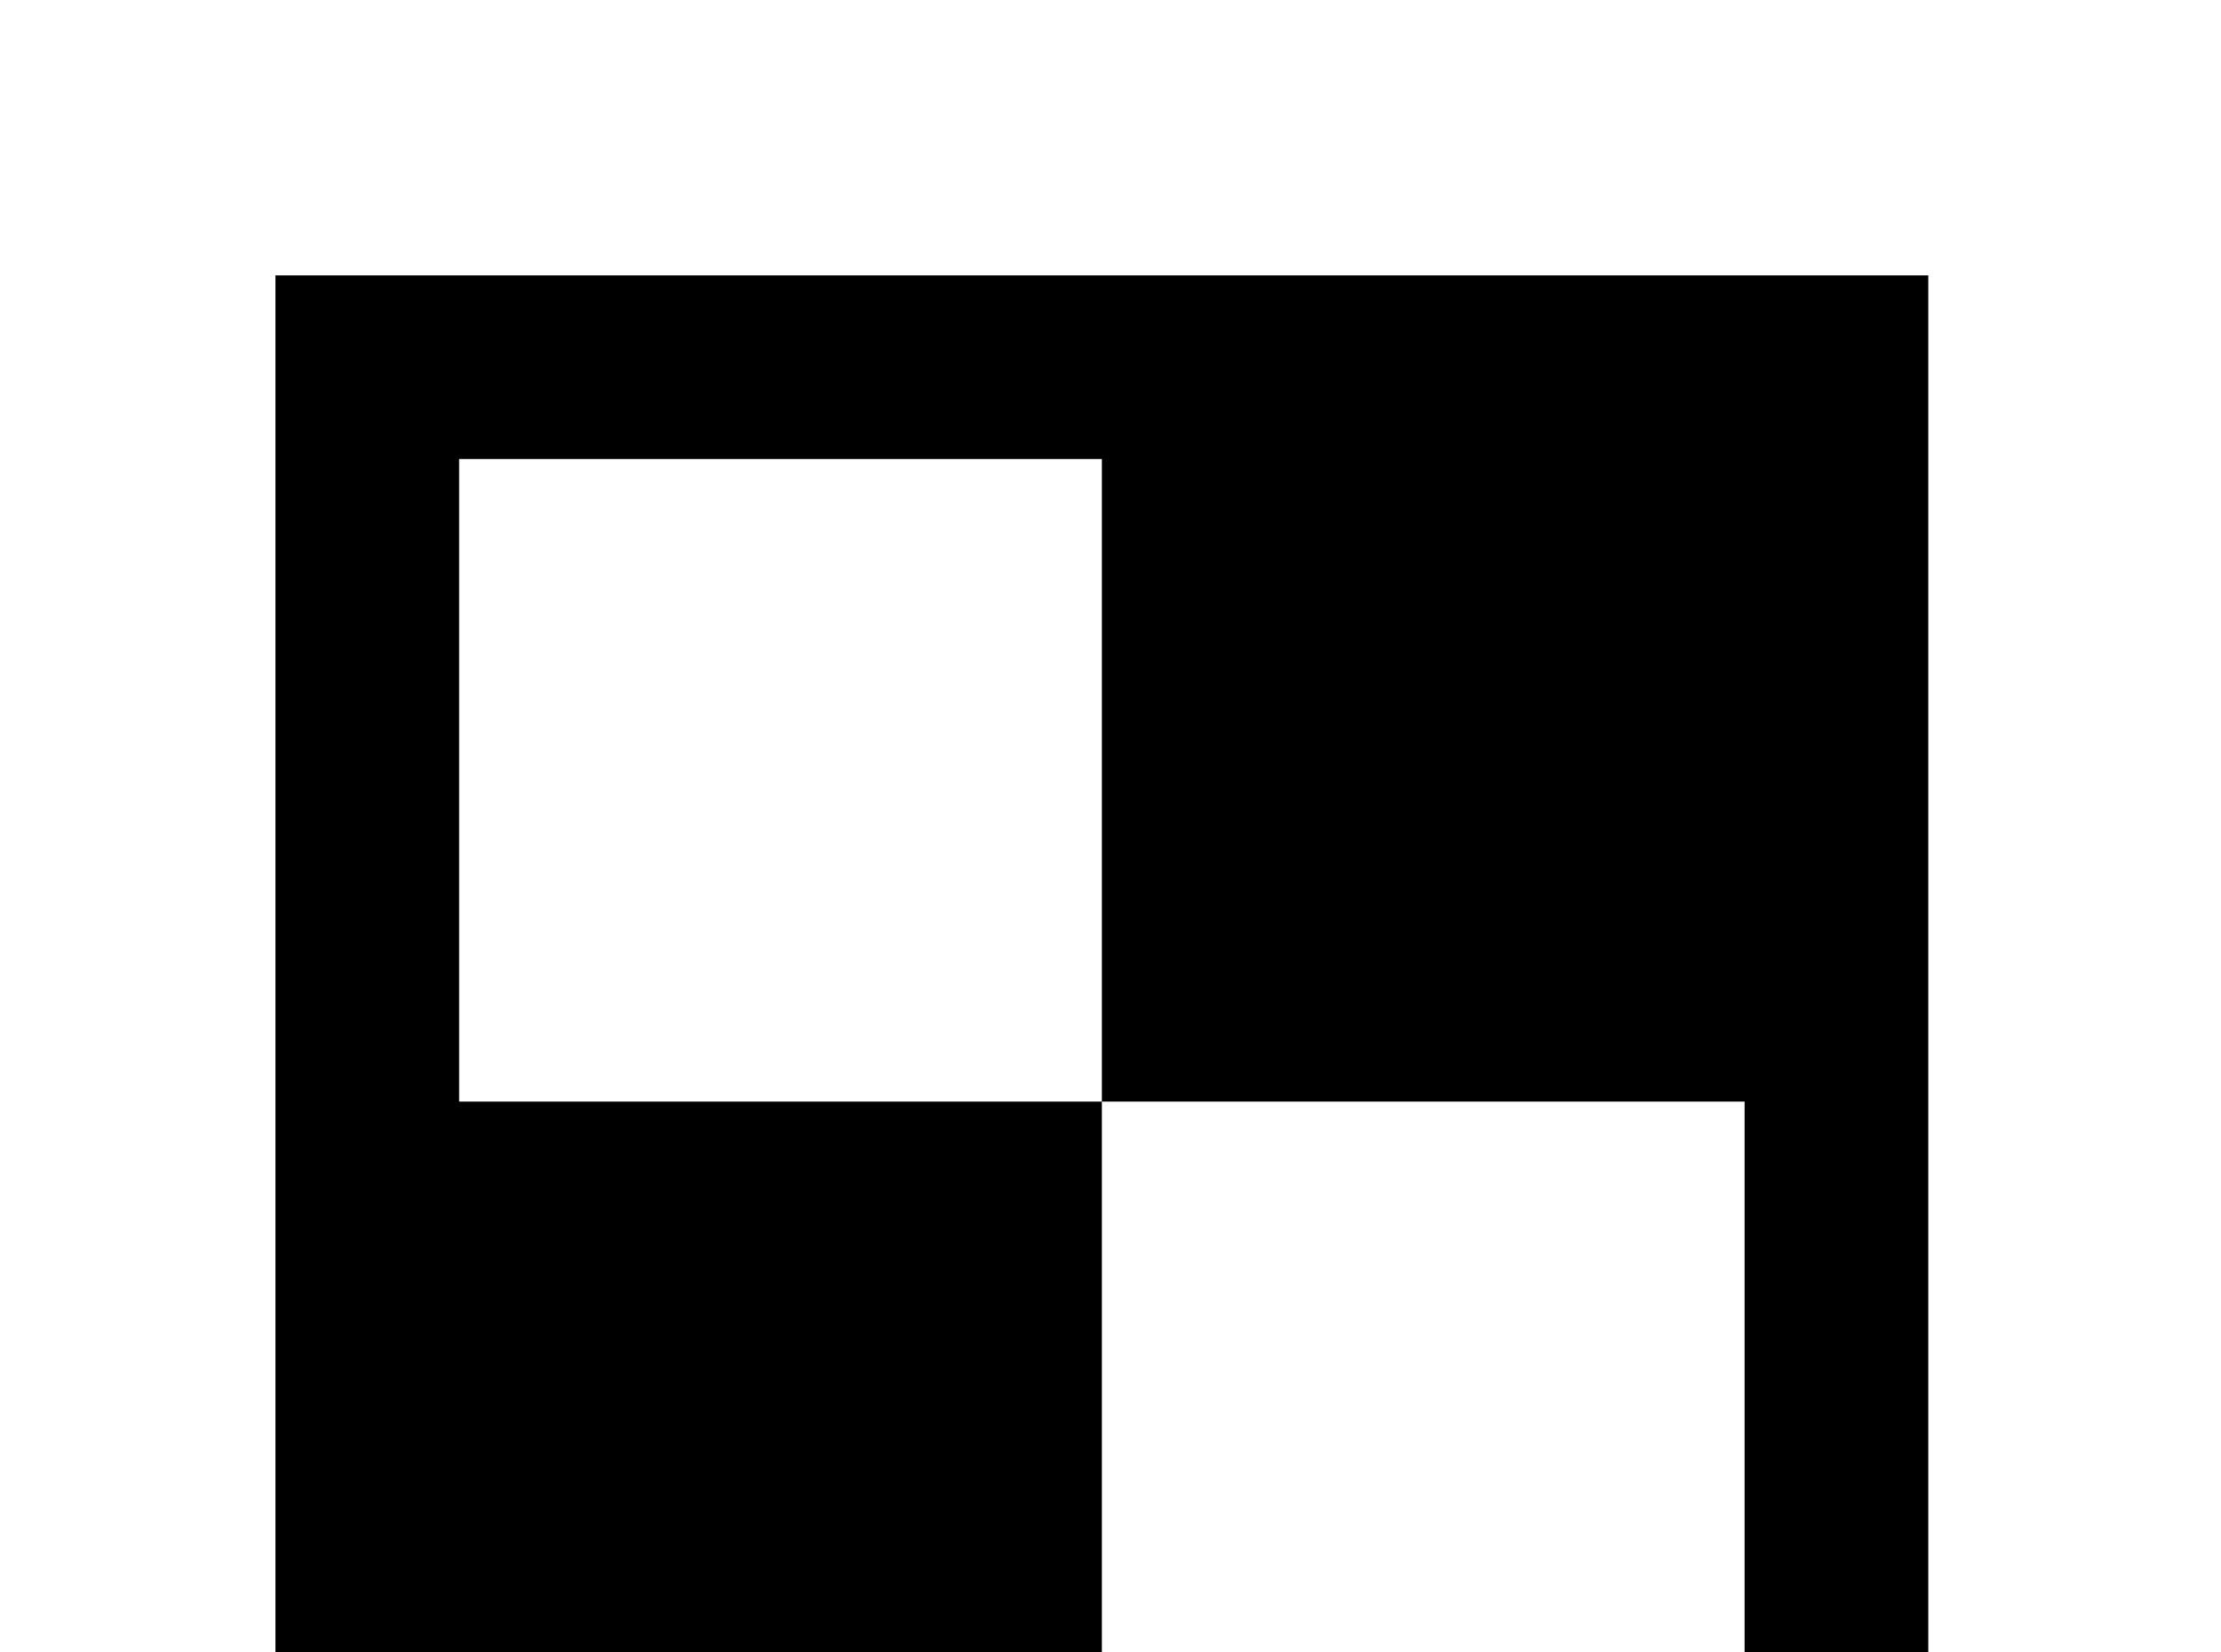<!-- Generated by IcoMoon.io -->
<svg version="1.1" xmlns="http://www.w3.org/2000/svg" width="43" height="32" viewBox="0 0 43 32">
<title>checkerboard</title>
<path d="M5.333 5.333h32v32h-32v-32M8.889 8.889v12.444h12.444v12.444h12.444v-12.444h-12.444v-12.444h-12.444z"></path>
</svg>
